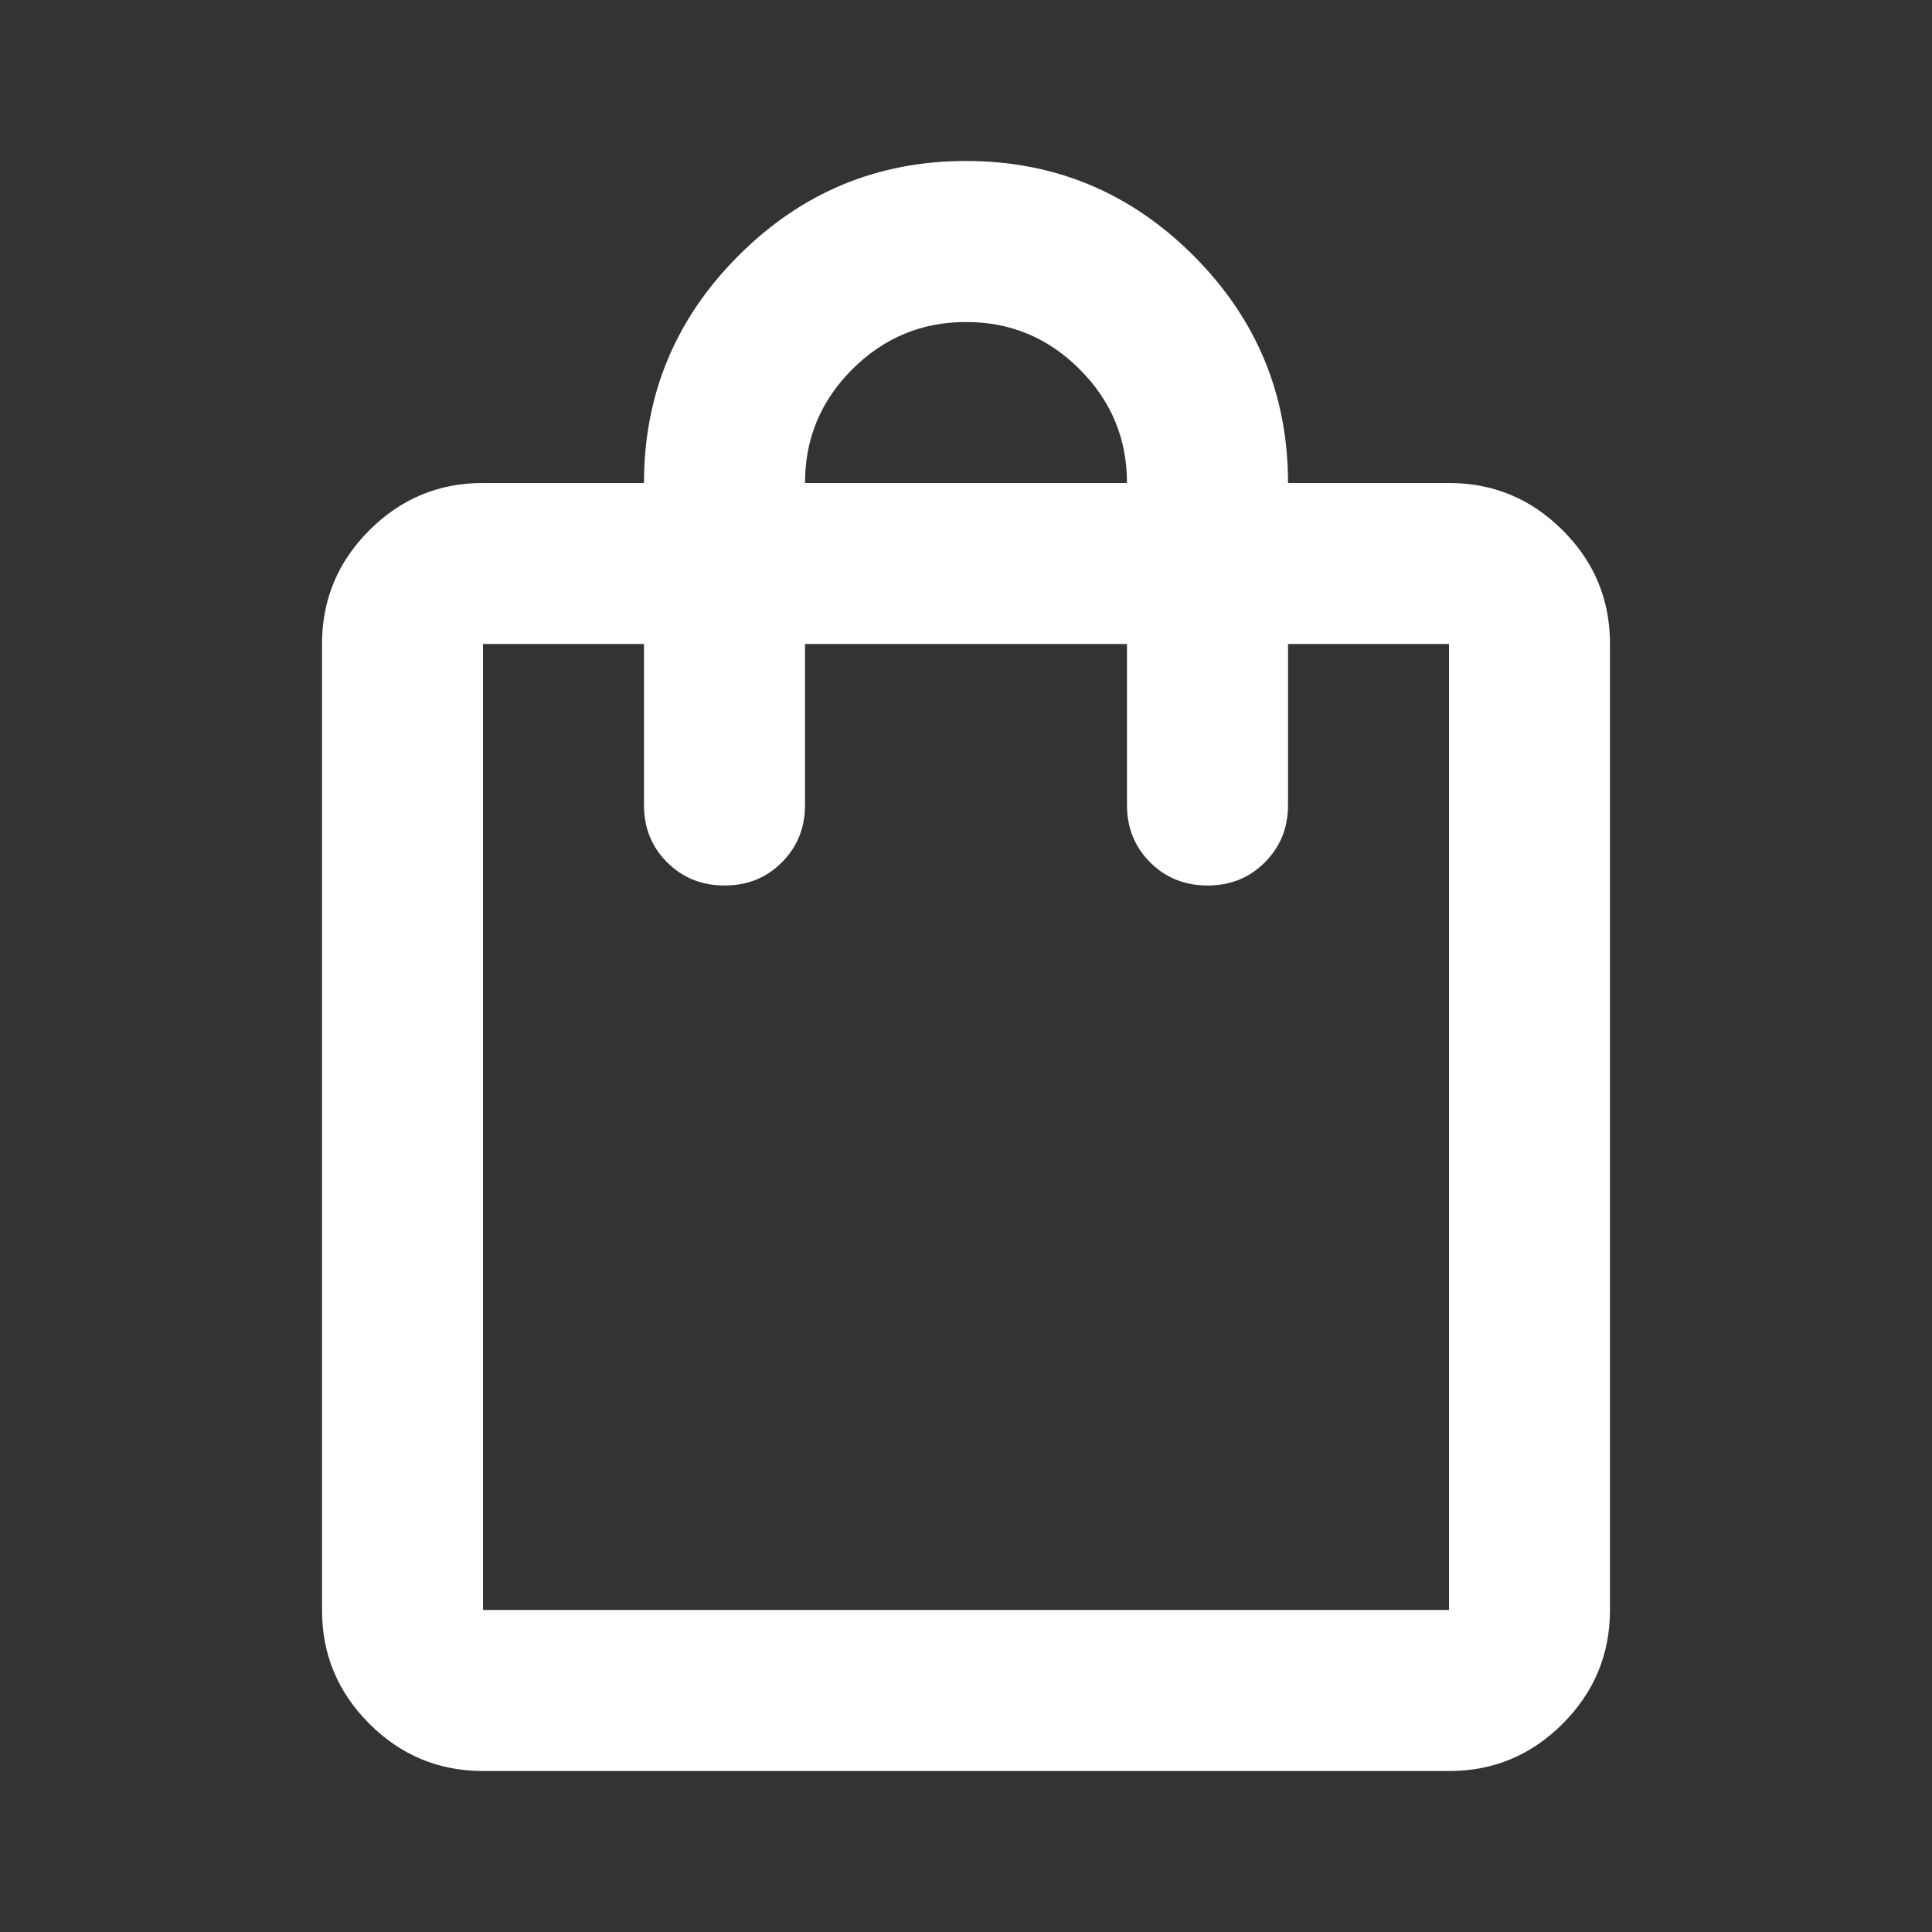 <svg width="28" height="28" viewBox="0 0 28 28" fill="none" xmlns="http://www.w3.org/2000/svg">
<rect x="0" y="0" width="28" height="28" fill="#333333" stroke="none"/>
<path d="M7 25.667C6.358 25.667 5.809 25.438 5.352 24.981C4.894 24.523 4.666 23.974 4.667 23.333V9.333C4.667 8.692 4.895 8.142 5.353 7.685C5.81 7.228 6.359 6.999 7 7H9.333C9.333 5.717 9.79 4.618 10.704 3.704C11.618 2.79 12.717 2.333 14 2.333C15.283 2.333 16.382 2.79 17.296 3.704C18.21 4.618 18.667 5.717 18.667 7H21C21.642 7 22.191 7.229 22.648 7.686C23.106 8.143 23.334 8.692 23.333 9.333V23.333C23.333 23.975 23.105 24.524 22.647 24.982C22.19 25.439 21.641 25.668 21 25.667H7ZM7 23.333H21V9.333H18.667V11.667C18.667 11.997 18.555 12.274 18.331 12.498C18.107 12.723 17.83 12.834 17.5 12.833C17.169 12.833 16.892 12.721 16.668 12.497C16.444 12.273 16.333 11.996 16.333 11.667V9.333H11.667V11.667C11.667 11.997 11.555 12.274 11.331 12.498C11.107 12.723 10.83 12.834 10.5 12.833C10.169 12.833 9.892 12.721 9.668 12.497C9.444 12.273 9.333 11.996 9.333 11.667V9.333H7V23.333ZM11.667 7H16.333C16.333 6.358 16.105 5.809 15.647 5.352C15.19 4.894 14.641 4.666 14 4.667C13.358 4.667 12.809 4.895 12.351 5.353C11.894 5.81 11.666 6.359 11.667 7Z" fill="white"/>
</svg>

